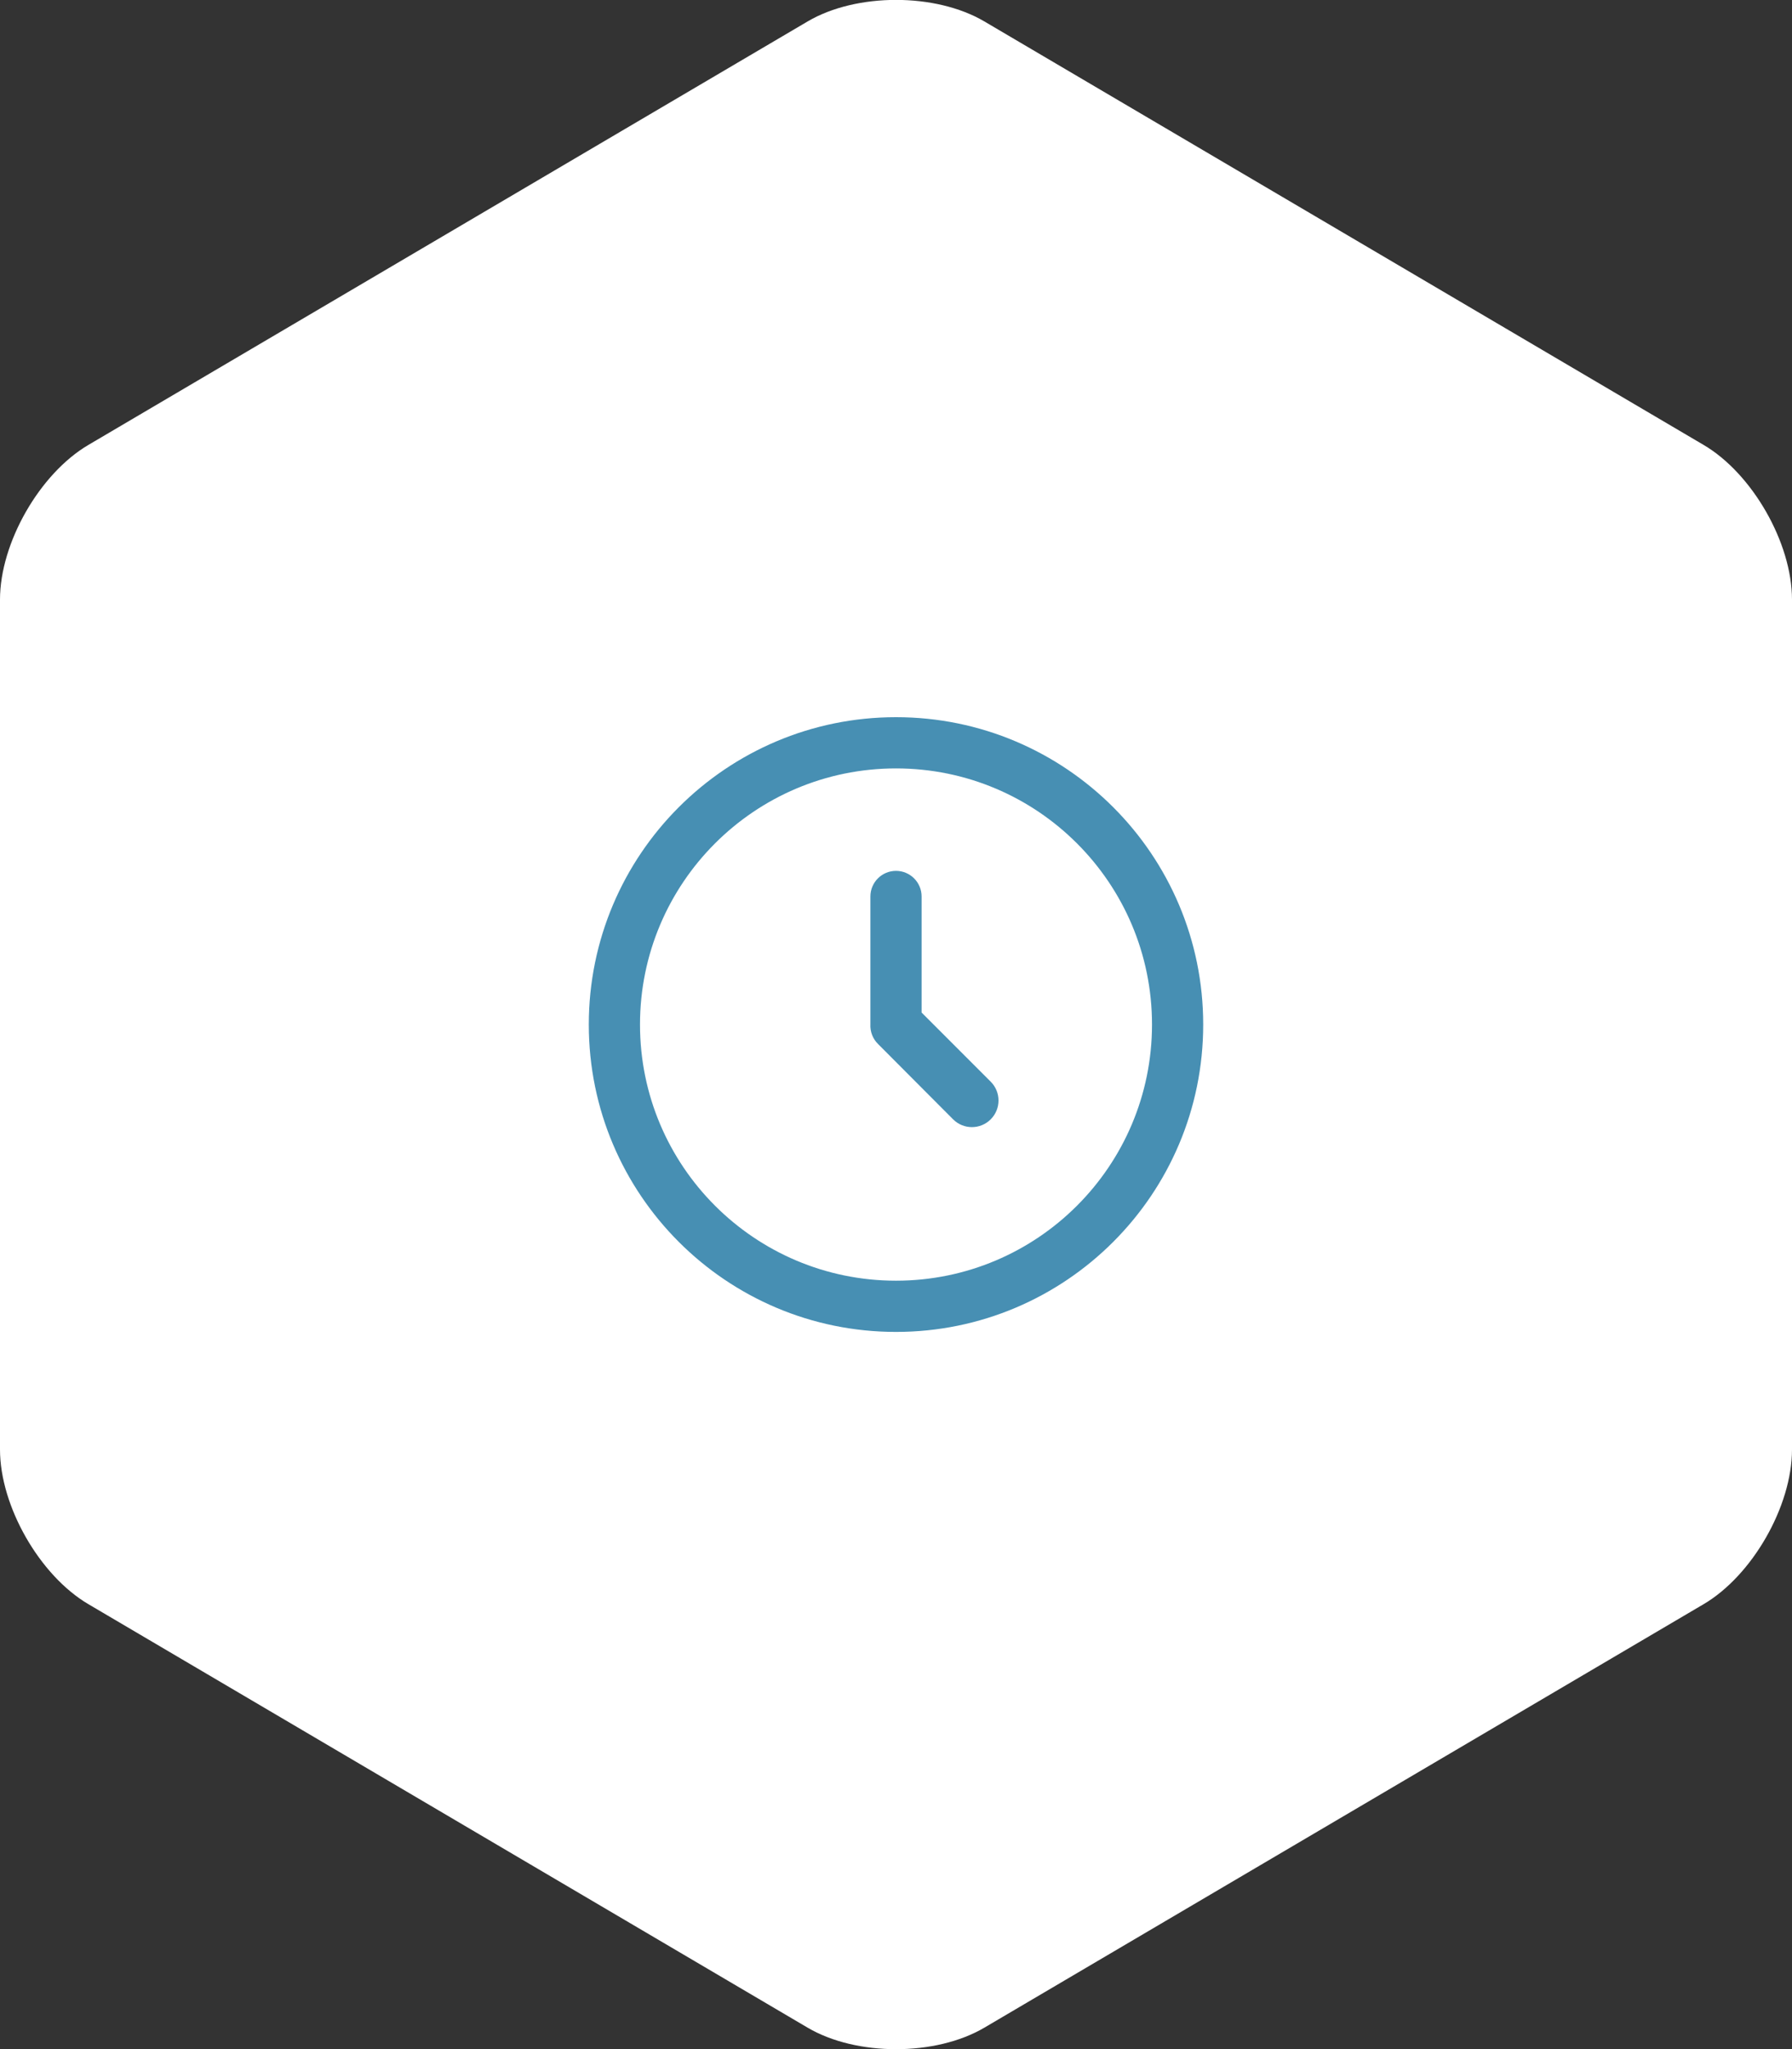 <?xml version="1.0" encoding="UTF-8"?>
<svg width="70px" height="80px" viewBox="0 0 70 80" version="1.1" xmlns="http://www.w3.org/2000/svg" xmlns:xlink="http://www.w3.org/1999/xlink">
    <rect x="0" y="0" width="70" height="80" fill="#333333" stroke="none"/>
    <!-- Generator: Sketch 44 (41411) - http://www.bohemiancoding.com/sketch -->
    <title>icon_adv20</title>
    <desc>Created with Sketch.</desc>
    <defs></defs>
    <g id="template" stroke="none" stroke-width="1" fill="none" fill-rule="evenodd">
        <g id="page" transform="translate(-1005, -3466)">
            <g id="advantages" transform="translate(0, 3378)">
                <g id="01" transform="translate(1005, 88)">
                    <g id="Group-2">
                        <path d="M0,23.409 C0,21.196 1.549,18.491 3.452,17.371 L31.548,0.837 C33.455,-0.285 36.549,-0.283 38.452,0.837 L66.548,17.371 C68.455,18.493 70,21.199 70,23.409 L70,56.591 C70,58.804 68.451,61.509 66.548,62.629 L38.452,79.163 C36.545,80.285 33.451,80.283 31.548,79.163 L3.452,62.629 C1.545,61.507 0,58.801 0,56.591 L0,23.409 Z" id="area" fill="#FFFFFF"></path>
                        <path d="M35,52 C28.373,52 23,46.627 23,40 C23,33.373 28.373,28 35,28 C41.627,28 47,33.373 47,40 C47,46.627 41.627,52 35,52 L35,52 Z M35,30 C29.477,30 25,34.477 25,40 C25,45.523 29.477,50 35,50 C40.523,50 45,45.523 45,40 C45,34.477 40.523,30 35,30 L35,30 Z M37.23,43.7 L34.3,40.761 C34.093,40.558 33.984,40.276 34,39.987 L34,35 C34,34.448 34.448,34 35,34 C35.552,34 36,34.448 36,35 L36,39.531 L38.7,42.231 C39.106,42.637 39.105,43.295 38.7,43.7 C38.294,44.106 37.636,44.106 37.23,43.7 L37.23,43.7 Z" id="clock1" fill="#478FB3"></path>
                    </g>
                </g>
            </g>
        </g>
    </g>
</svg>